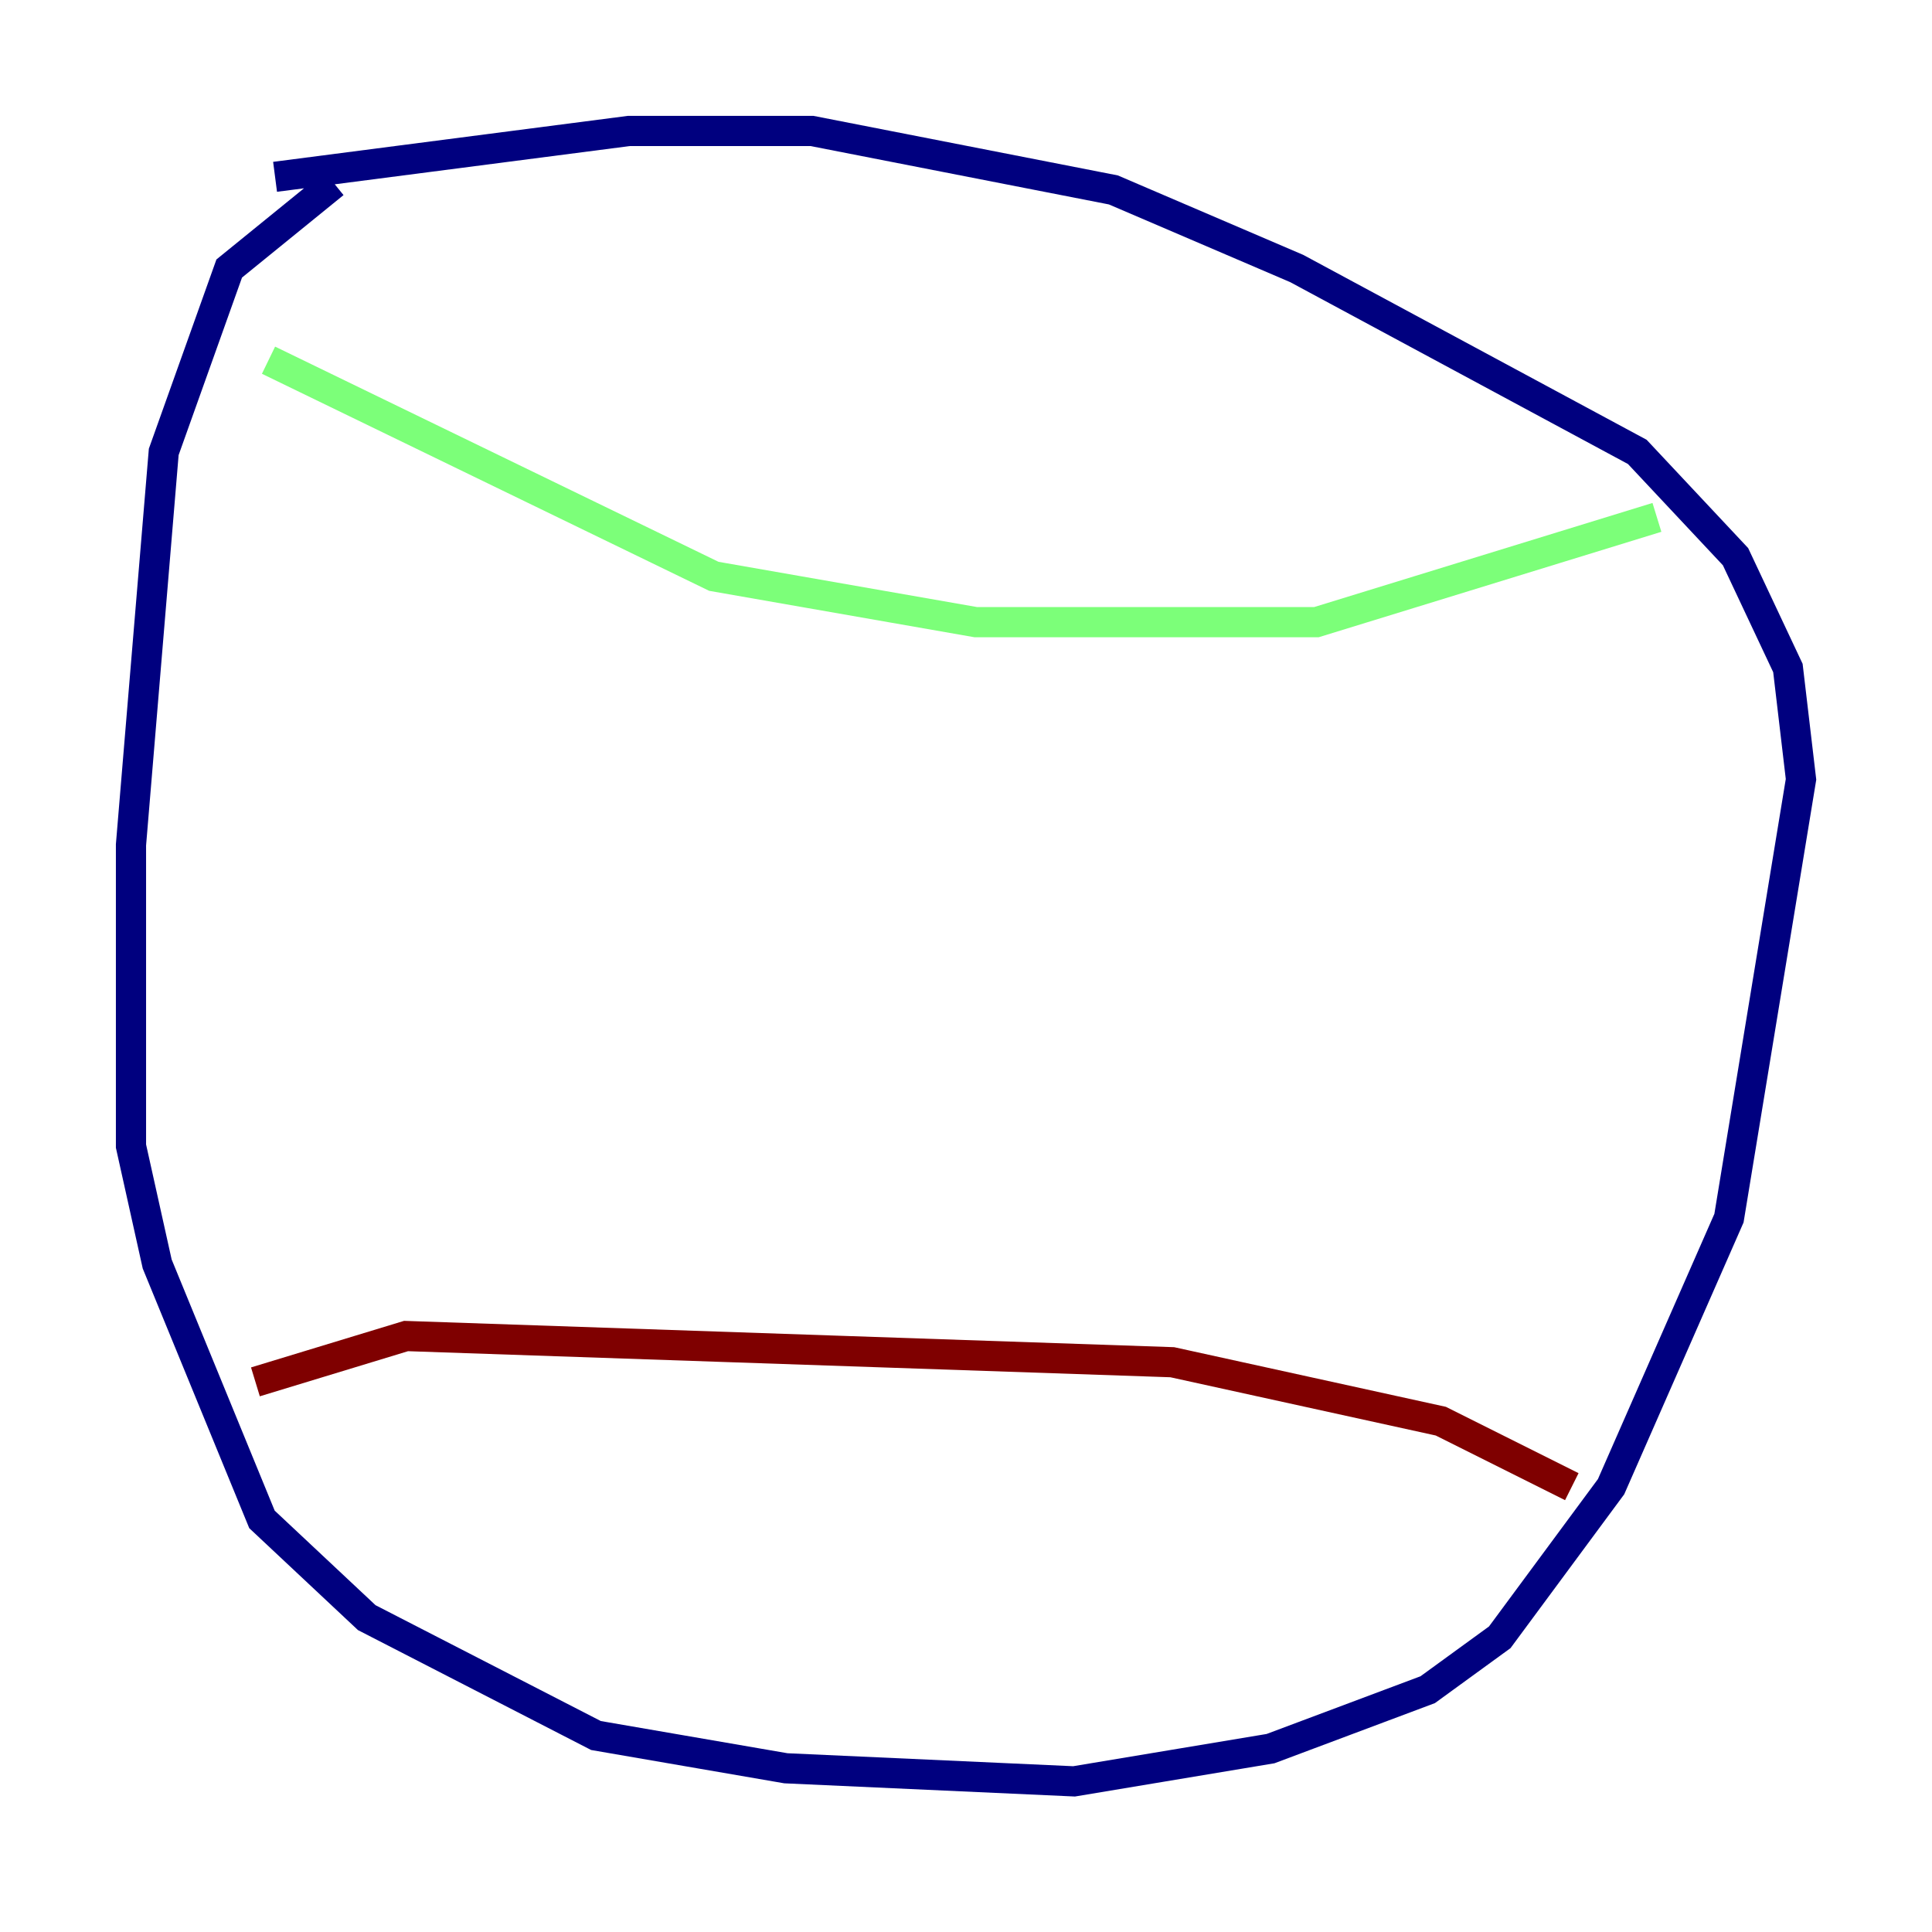 <?xml version="1.0" encoding="utf-8" ?>
<svg baseProfile="tiny" height="128" version="1.2" viewBox="0,0,128,128" width="128" xmlns="http://www.w3.org/2000/svg" xmlns:ev="http://www.w3.org/2001/xml-events" xmlns:xlink="http://www.w3.org/1999/xlink"><defs /><polyline fill="none" points="22.129,12.149 15.186,17.79 10.848,29.939 8.678,55.973 8.678,75.932 10.414,83.742 17.356,100.664 24.298,107.173 39.485,114.983 52.068,117.153 71.159,118.02 84.176,115.851 94.59,111.946 99.363,108.475 106.739,98.495 114.549,80.705 119.322,51.634 118.454,44.258 114.983,36.881 108.475,29.939 85.912,17.79 73.763,12.583 53.803,8.678 41.654,8.678 18.224,11.715" stroke="#00007f" stroke-width="2" /><polyline fill="none" points="17.79,23.864 47.295,38.183 64.651,41.22 87.214,41.22 109.776,34.278" stroke="#7cff79" stroke-width="2" /><polyline fill="none" points="16.922,91.552 26.902,88.515 77.668,90.251 95.458,94.156 104.136,98.495" stroke="#7f0000" stroke-width="2" /></svg>